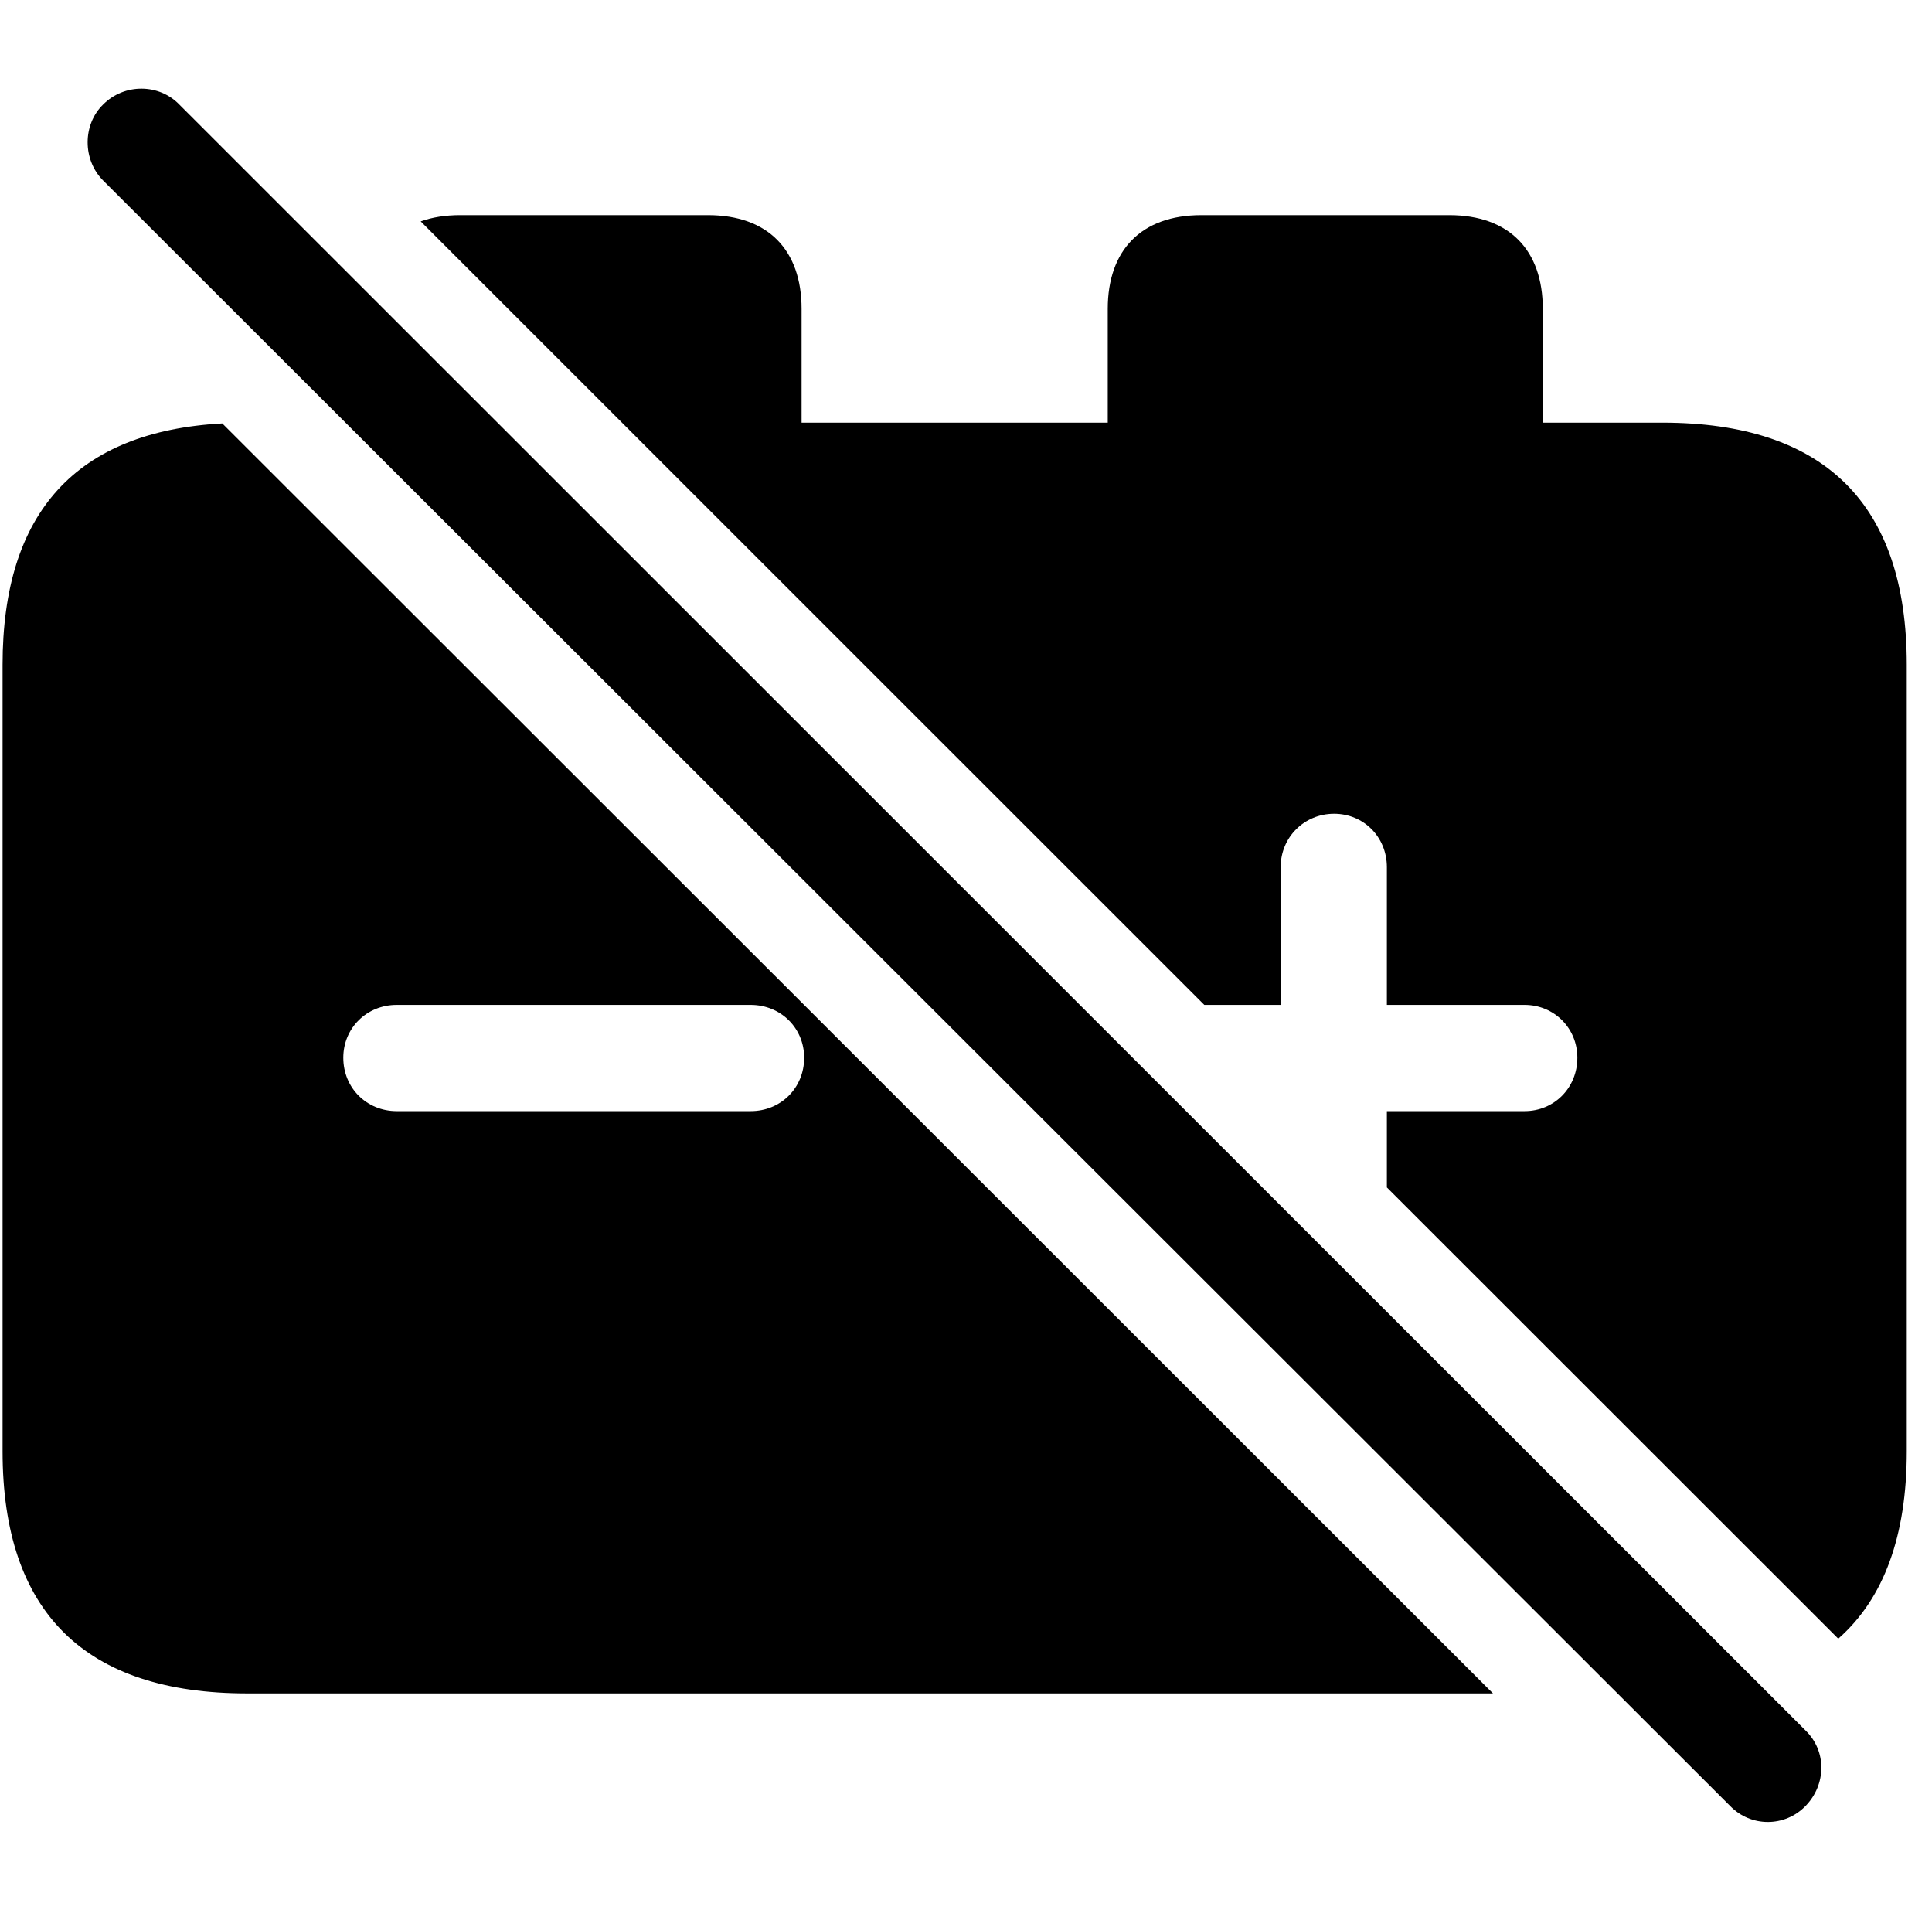 <svg version="1.1" xmlns="http://www.w3.org/2000/svg" xmlns:xlink="http://www.w3.org/1999/xlink" width="30.012" height="29.661" viewBox="0 0 30.012 29.661">
 <g>
  <rect height="29.661" opacity="0" width="30.012" x="0" y="0"/>
  <path d="M23.192 26.3L3.839 26.3C1.32 26.3 0.04 25.04 0.04 22.54L0.04 10.323C0.04 7.955 1.188 6.7 3.453 6.576ZM12.452 4.796L12.452 6.564L17.208 6.564L17.208 4.796C17.208 3.888 17.726 3.341 18.663 3.341L22.511 3.341C23.448 3.341 23.966 3.888 23.966 4.796L23.966 6.564L25.822 6.564C28.351 6.564 29.62 7.833 29.62 10.323L29.62 22.54C29.62 23.85 29.266 24.826 28.556 25.45L21.544 18.442L21.544 17.257L23.683 17.257C24.142 17.257 24.503 16.896 24.503 16.427C24.503 15.968 24.142 15.607 23.683 15.607L21.544 15.607L21.544 13.468C21.544 12.999 21.183 12.638 20.724 12.638C20.265 12.638 19.894 12.999 19.894 13.468L19.894 15.607L18.708 15.607L6.535 3.438C6.713 3.374 6.919 3.341 7.15 3.341L10.997 3.341C11.935 3.341 12.452 3.888 12.452 4.796ZM6.163 15.607C5.695 15.607 5.333 15.968 5.333 16.427C5.333 16.896 5.695 17.257 6.163 17.257L11.661 17.257C12.13 17.257 12.492 16.896 12.492 16.427C12.492 15.968 12.13 15.607 11.661 15.607Z" fill="currentColor"/>
  <path d="M26.876 28.048C27.198 28.38 27.726 28.38 28.048 28.048C28.37 27.716 28.38 27.198 28.048 26.876L2.784 1.622C2.472 1.3 1.935 1.29 1.603 1.622C1.281 1.935 1.281 2.482 1.603 2.804Z" fill="currentColor"/>
 </g>
</svg>
